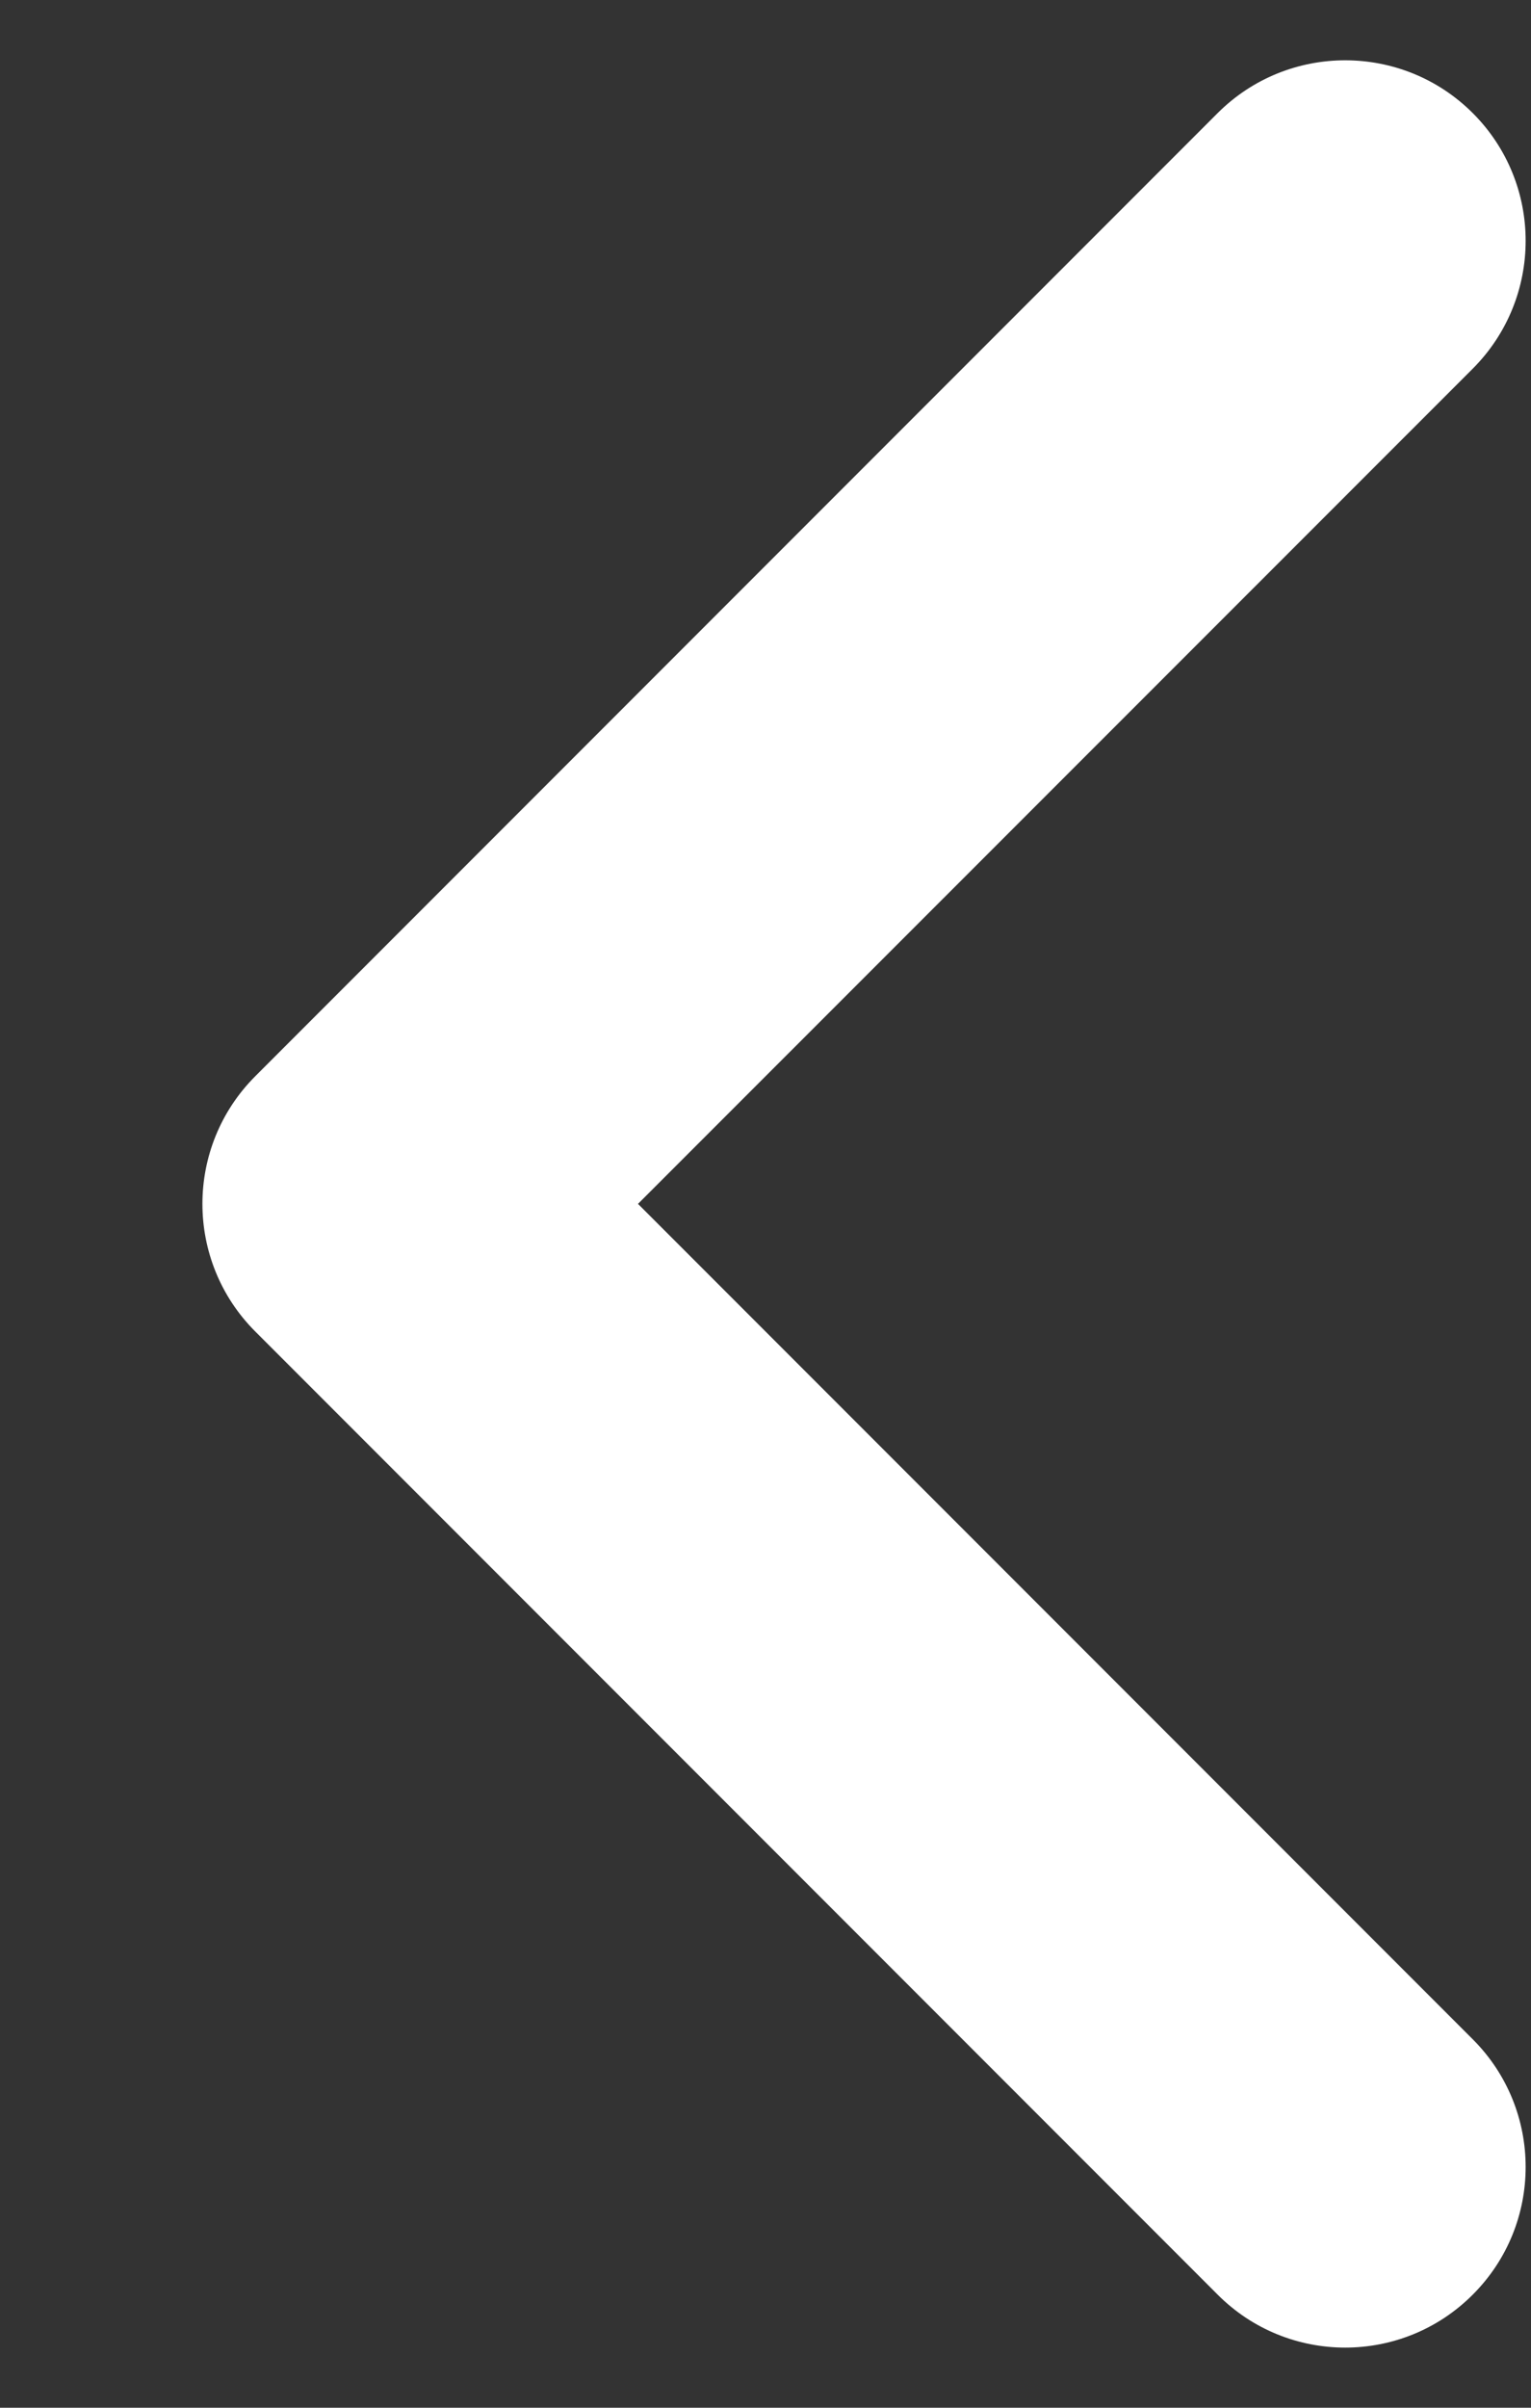 <svg width="7" height="11" viewBox="0 0 7 11" fill="none" xmlns="http://www.w3.org/2000/svg">
<rect x="0" y="0" width="7" height="11" fill="#333333" stroke="none"/>
<path fill-rule="evenodd" clip-rule="evenodd" d="M6.734 0.517C7.056 0.839 7.056 1.361 6.734 1.684L2.917 5.5L6.734 9.317C7.056 9.639 7.056 10.161 6.734 10.483C6.412 10.806 5.889 10.806 5.567 10.483L1.167 6.083C0.845 5.761 0.845 5.239 1.167 4.917L5.567 0.517C5.889 0.195 6.412 0.195 6.734 0.517Z" fill="white"/>
</svg>
